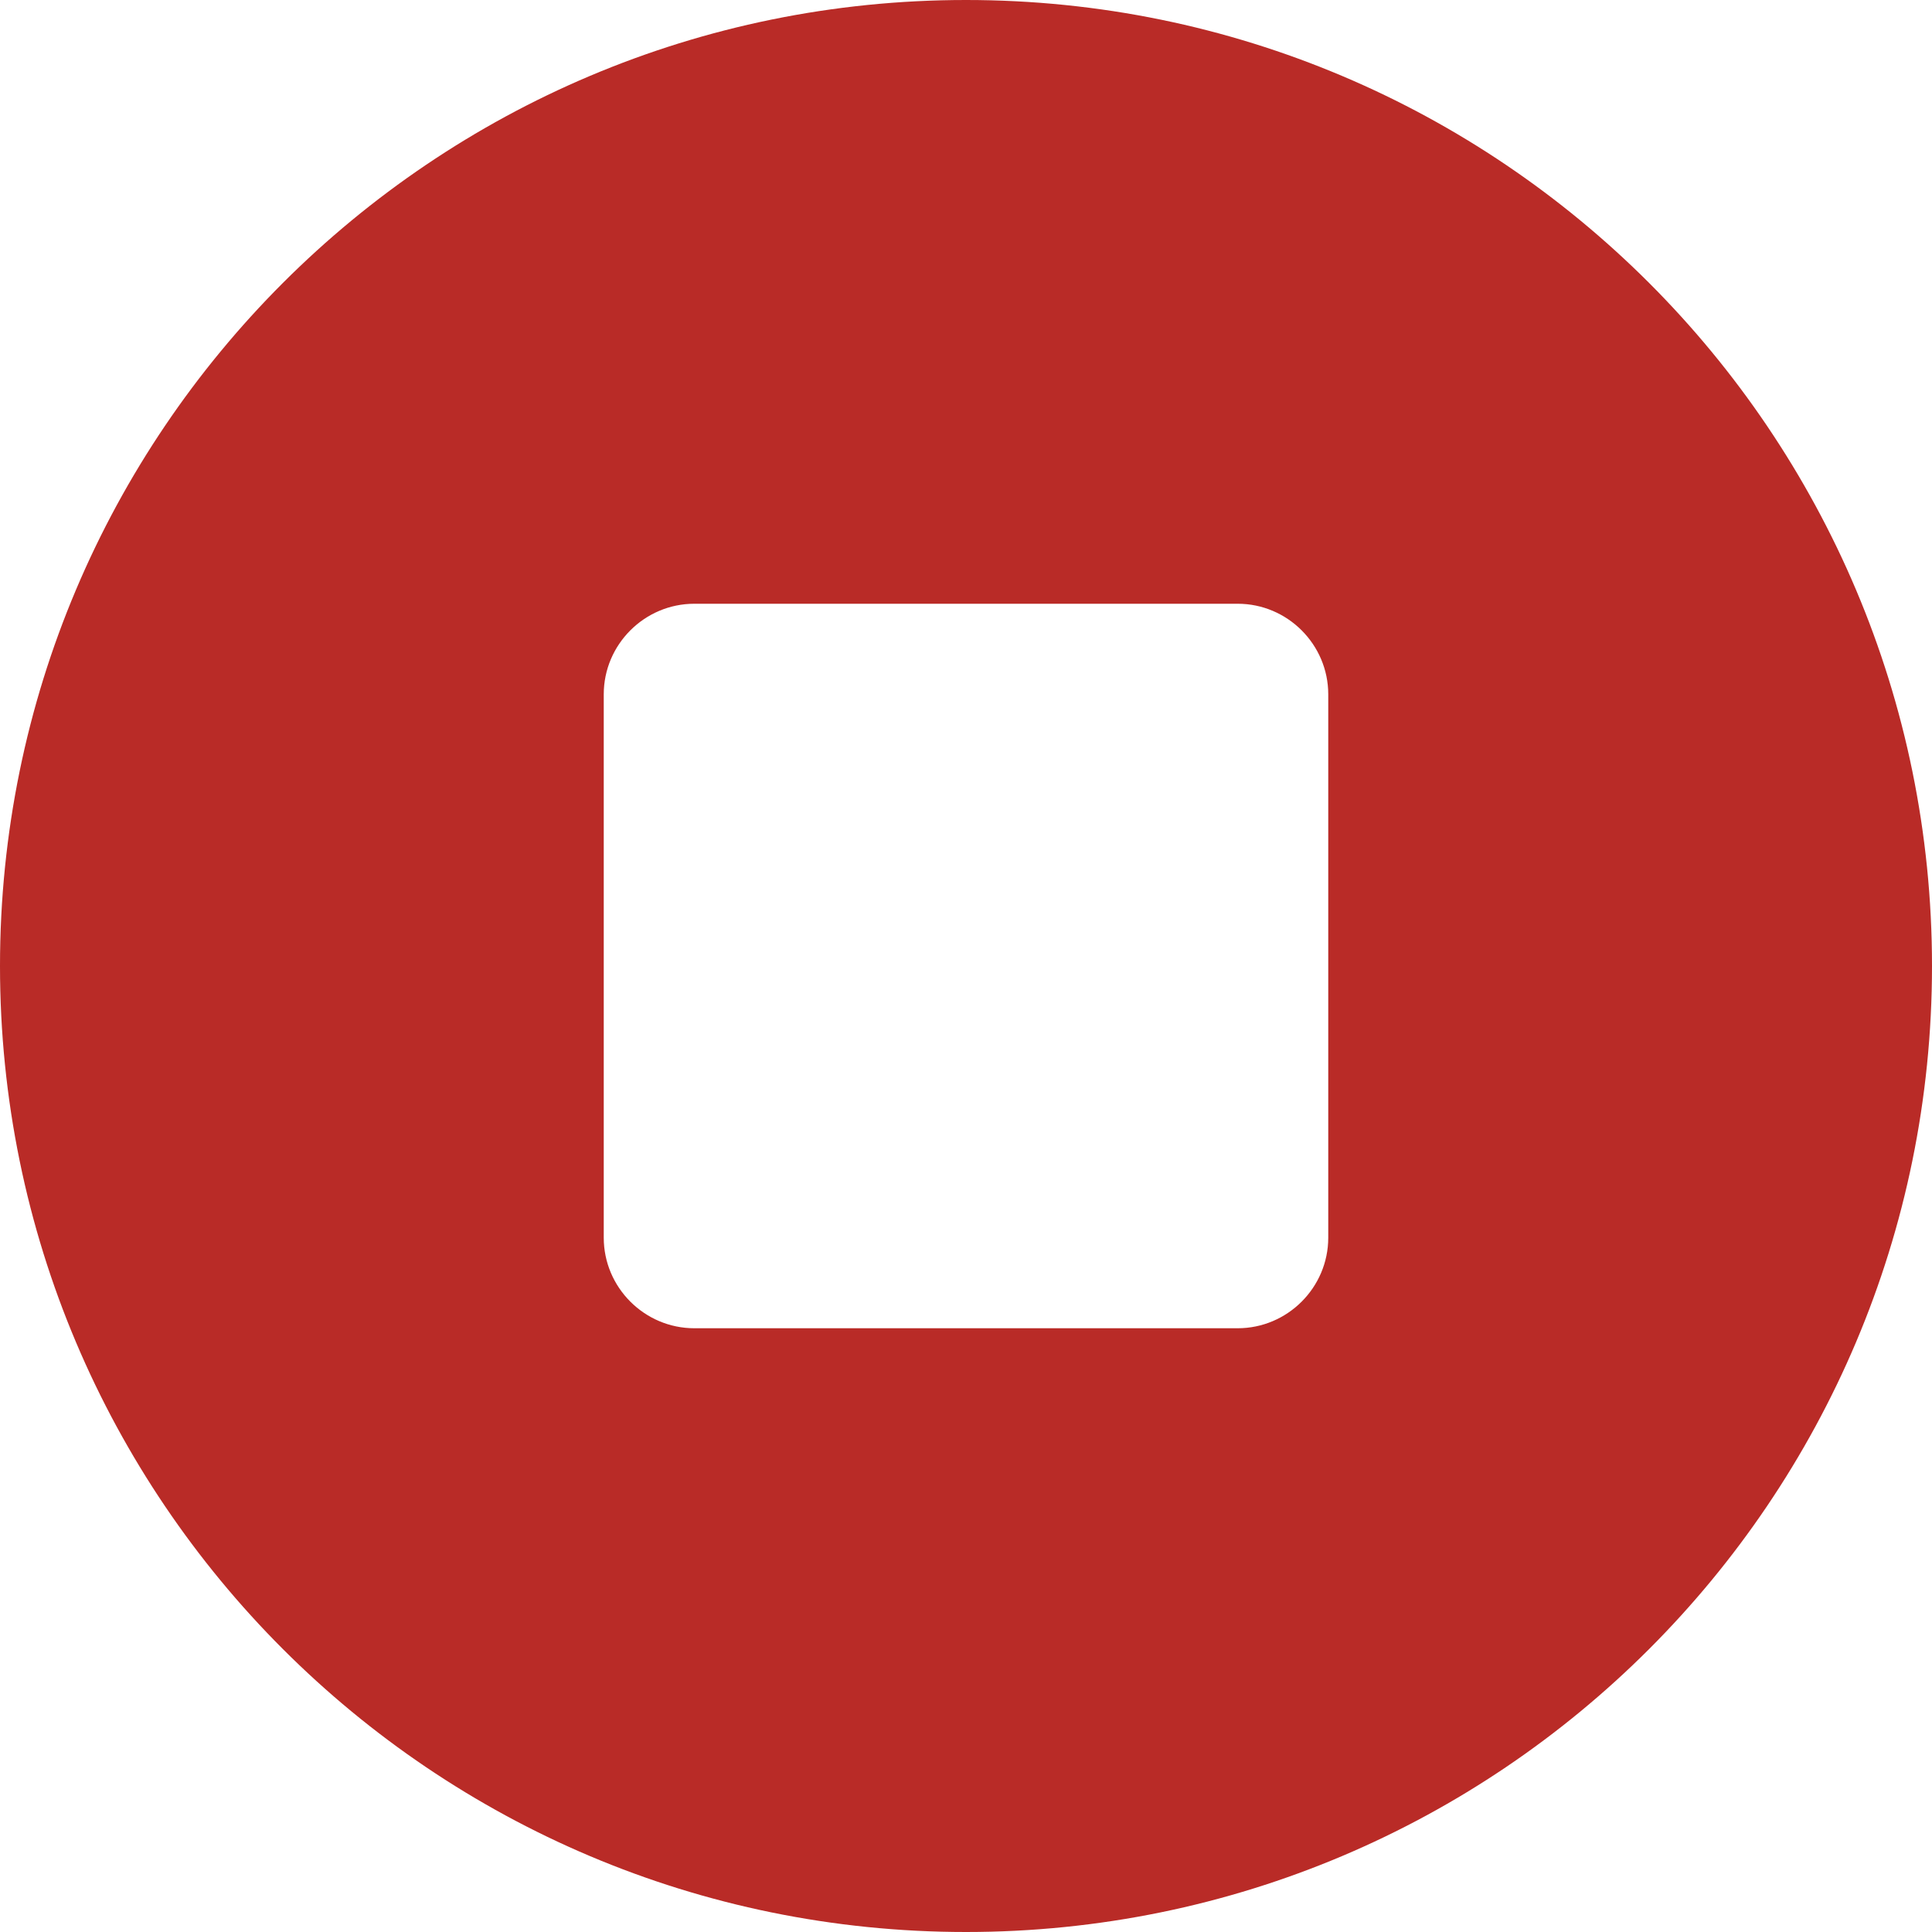 <svg aria-hidden="true" focusable="false" data-prefix="fas" data-icon="circle-stop" class="svg-inline--fa fa-circle-stop" role="img" xmlns="http://www.w3.org/2000/svg" viewBox="0 0 512 512"><path fill="#b92b27" d="M256 0C114.6 0 0 114.6 0 256c0 141.4 114.6 256 256 256s256-114.6 256-256C512 114.6 397.4 0 256 0zM352 328c0 13.2-10.8 24-24 24h-144C170.8 352 160 341.2 160 328v-144C160 170.8 170.8 160 184 160h144C341.2 160 352 170.8 352 184V328z"></path></svg>